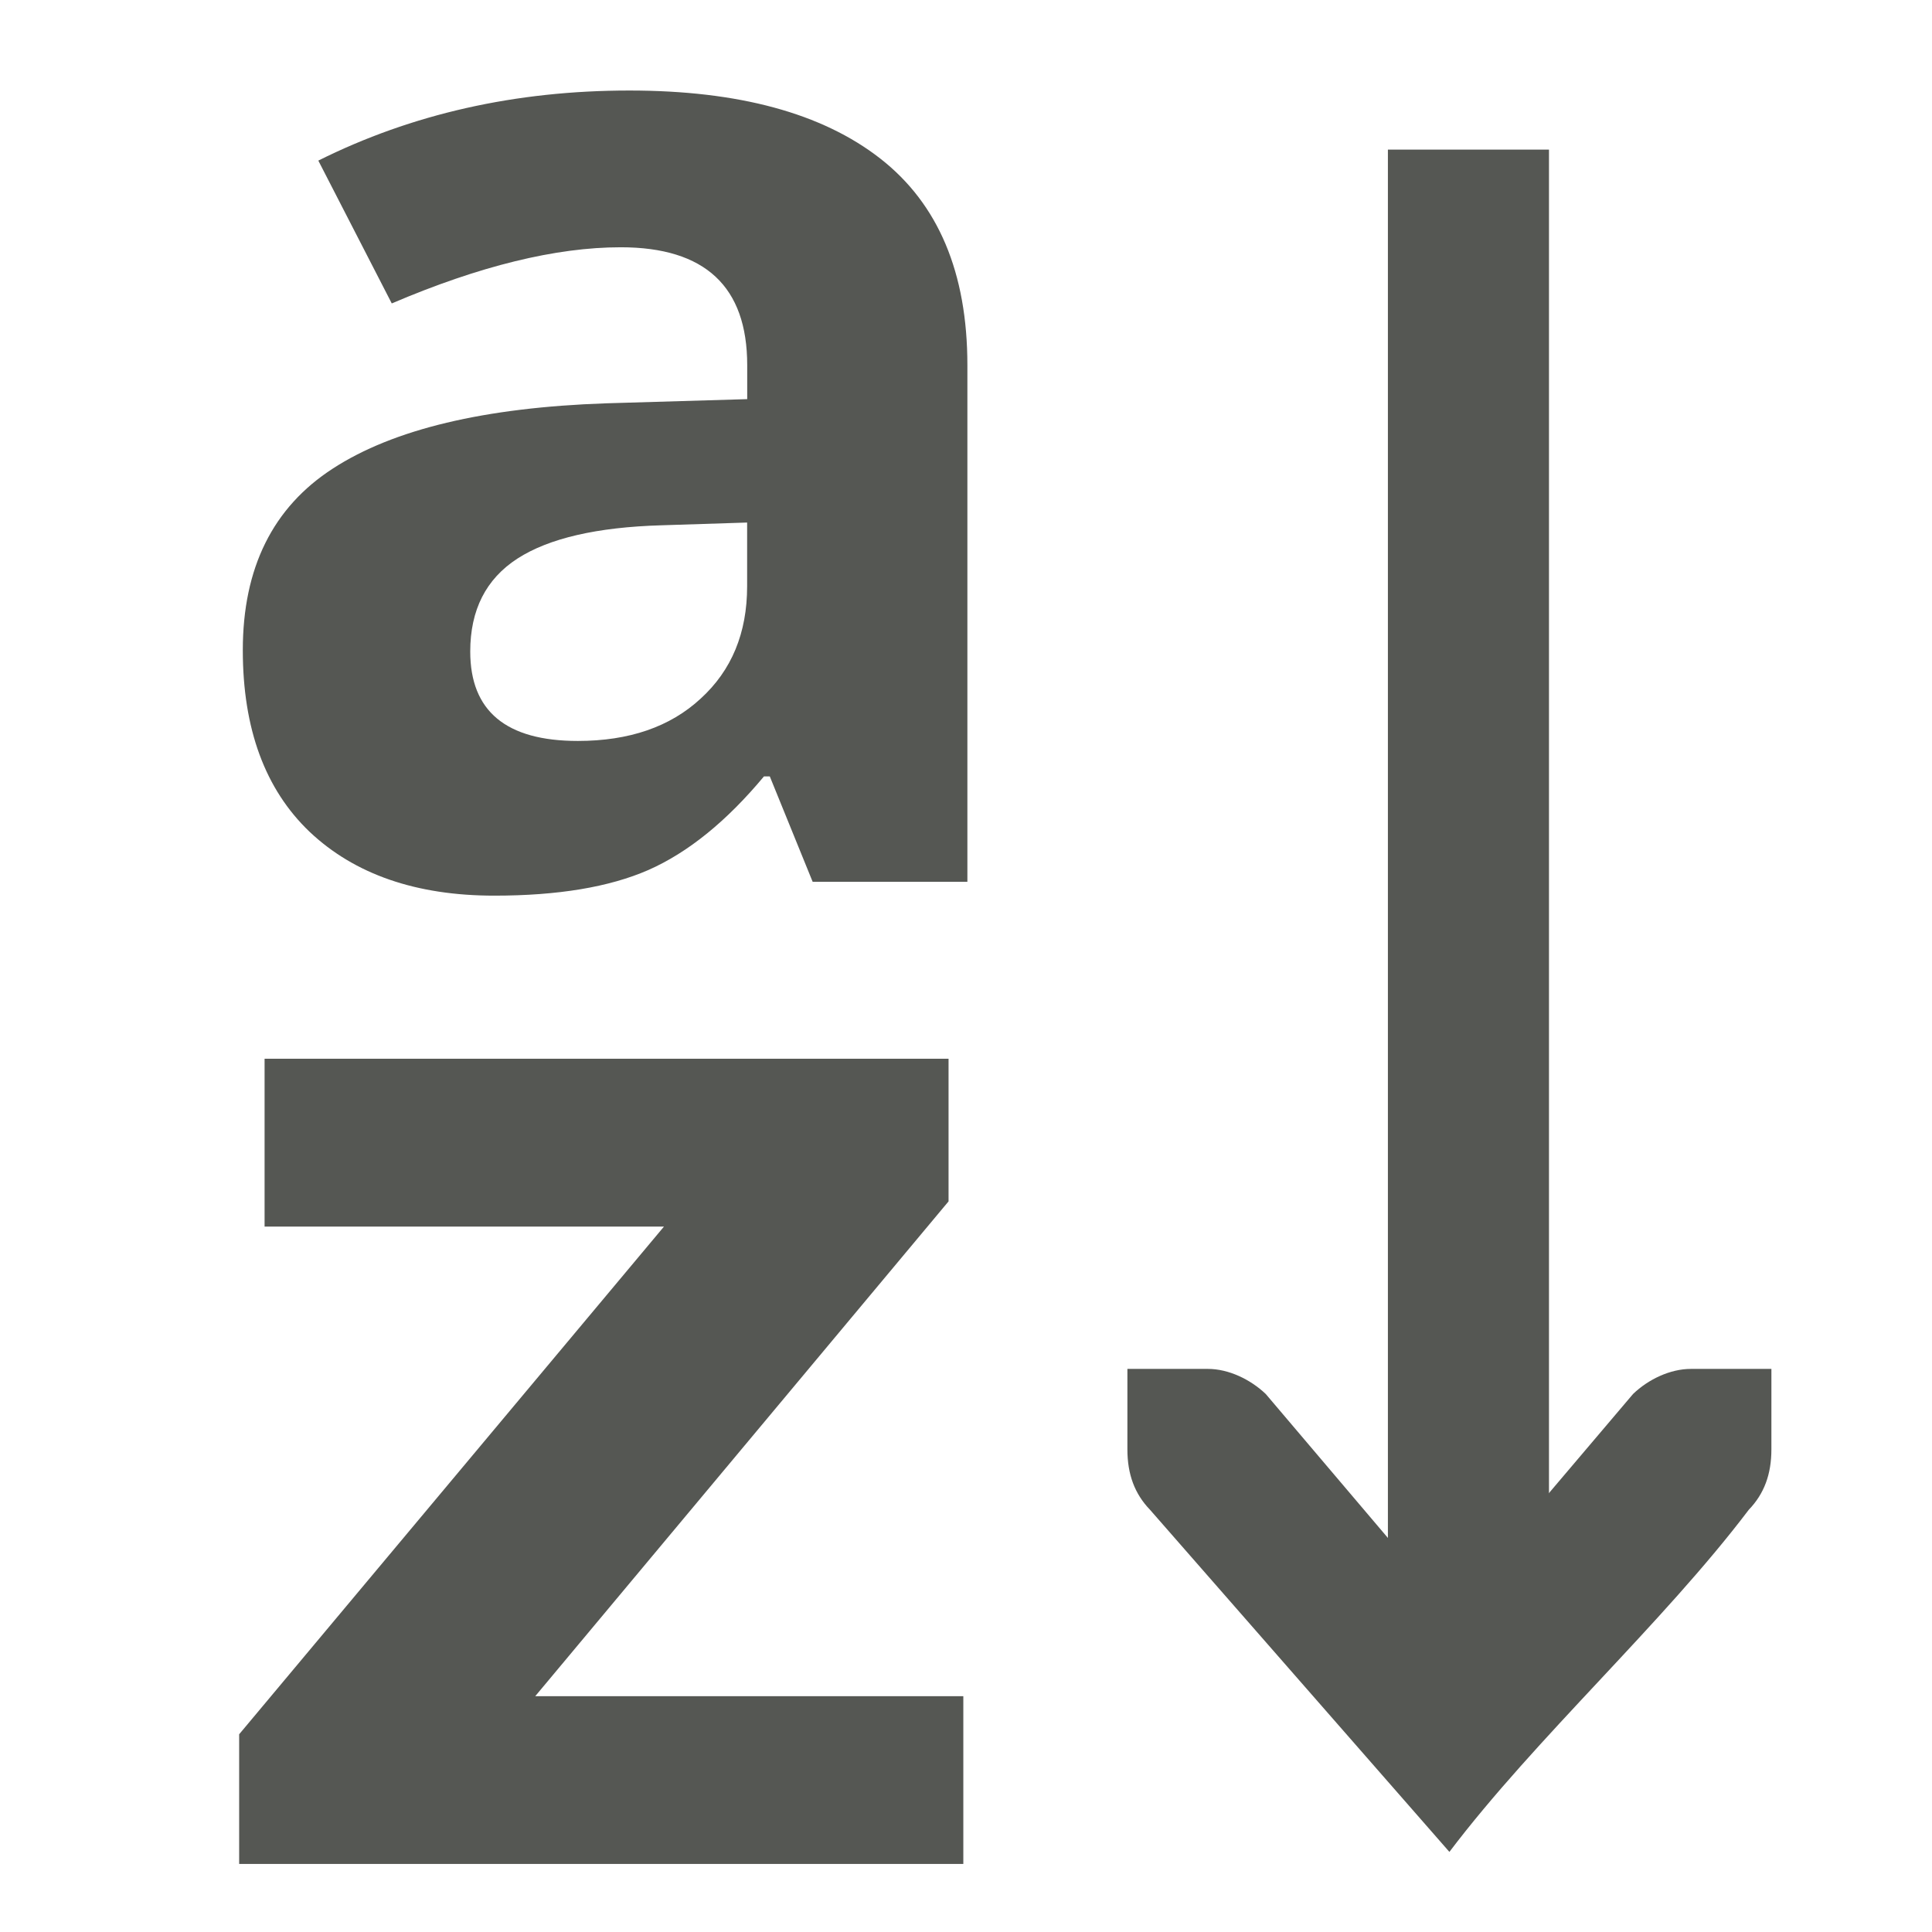 <?xml version="1.0" encoding="UTF-8" standalone="no"?>
<!-- Created with Inkscape (http://www.inkscape.org/) -->

<svg
   xmlns:dc="http://purl.org/dc/elements/1.1/"
   xmlns:cc="http://creativecommons.org/ns#"
   xmlns:rdf="http://www.w3.org/1999/02/22-rdf-syntax-ns#"
   xmlns:svg="http://www.w3.org/2000/svg"
   xmlns="http://www.w3.org/2000/svg"
   xmlns:sodipodi="http://sodipodi.sourceforge.net/DTD/sodipodi-0.dtd"
   xmlns:inkscape="http://www.inkscape.org/namespaces/inkscape"
   id="svg7384"
   sodipodi:docname="data-sort-cases.svg"
   version="1.1"
   inkscape:version="0.48.4 r9939"
   height="24"
   width="24"
   inkscape:export-filename="/home/raizen/Escritorio/PSPP icon original/Carpeta sin título/goto-case.png"
   inkscape:export-xdpi="90"
   inkscape:export-ydpi="90">
  <sodipodi:namedview
     inkscape:cy="8.3303645"
     pagecolor="#4d4d4d"
     borderopacity="1"
     showborder="false"
     inkscape:bbox-paths="false"
     guidetolerance="10"
     inkscape:object-paths="true"
     inkscape:window-width="1366"
     showguides="true"
     inkscape:object-nodes="true"
     inkscape:snap-bbox="true"
     inkscape:pageshadow="2"
     inkscape:guide-bbox="true"
     inkscape:snap-nodes="false"
     bordercolor="#666666"
     objecttolerance="10"
     id="namedview88"
     showgrid="true"
     inkscape:window-maximized="1"
     inkscape:window-x="0"
     inkscape:snap-global="true"
     inkscape:window-y="28"
     gridtolerance="10"
     inkscape:window-height="675"
     inkscape:snap-others="false"
     inkscape:snap-to-guides="true"
     inkscape:current-layer="layer12"
     inkscape:snap-bbox-midpoints="false"
     inkscape:zoom="10.50229"
     inkscape:cx="-4.6402657"
     inkscape:snap-grids="true"
     inkscape:pageopacity="0"
     inkscape:bbox-nodes="true"
     inkscape:snap-bbox-edge-midpoints="false">
    <inkscape:grid
       spacingx="1px"
       spacingy="1px"
       id="grid4866"
       empspacing="2"
       enabled="true"
       type="xygrid"
       snapvisiblegridlinesonly="true"
       visible="true" />
    <sodipodi:guide
       position="0,0"
       orientation="0,16.085"
       id="guide3001" />
    <sodipodi:guide
       position="24,16.799"
       orientation="-16.024,0"
       id="guide3003" />
    <sodipodi:guide
       position="15.62,24"
       orientation="0,-16.085"
       id="guide3005" />
    <sodipodi:guide
       position="0,16.024"
       orientation="16.024,0"
       id="guide3007" />
    <sodipodi:guide
       position="0,0"
       orientation="0,24"
       id="guide3022" />
    <sodipodi:guide
       position="24,0"
       orientation="-24,0"
       id="guide3024" />
    <sodipodi:guide
       position="24,24"
       orientation="0,-24"
       id="guide3026" />
    <sodipodi:guide
       position="0,24"
       orientation="24,0"
       id="guide3028" />
  </sodipodi:namedview>
  <defs
     id="defs7386">
    <inkscape:path-effect
       effect="spiro"
       id="path-effect91806"
       is_visible="true" />
  </defs>
  <g
     inkscape:label="GNU PSPP Symbolic icon theme"
     transform="translate(-60.952,-639)"
     inkscape:groupmode="layer"
     id="layer12"
     style="display:inline">
    <g
       transform="matrix(0,-1.056,0.667,0,-359.359,997.852)"
       id="g4532"
       style="display:inline">
      <path
         inkscape:connector-curvature="0"
         id="path4534"
         d="m 320.062,656 0,3 18,0 0,-3 -18,0 z"
         style="font-size:medium;font-style:normal;font-variant:normal;font-weight:normal;font-stretch:normal;text-indent:0;text-align:start;text-decoration:none;line-height:normal;letter-spacing:normal;word-spacing:normal;text-transform:none;direction:ltr;block-progression:tb;writing-mode:lr-tb;text-anchor:start;baseline-shift:baseline;color:#000000;fill:#555753;fill-opacity:1;stroke:none;stroke-width:2;marker:none;visibility:visible;display:inline;overflow:visible;enable-background:accumulate;font-family:Sans;-inkscape-font-specification:Sans" />
    </g>
    <path
       inkscape:connector-curvature="0"
       style="font-size:medium;font-style:normal;font-variant:normal;font-weight:normal;font-stretch:normal;text-indent:0;text-align:start;text-decoration:none;line-height:normal;letter-spacing:normal;word-spacing:normal;text-transform:none;direction:ltr;block-progression:tb;writing-mode:lr-tb;text-anchor:start;color:#555753;fill:#555753;fill-opacity:1;stroke:none;stroke-width:2;marker:none;visibility:visible;display:inline;overflow:visible;enable-background:accumulate;font-family:Bitstream Vera Sans;-inkscape-font-specification:Bitstream Vera Sans"
       d="m 74.957,656.005 1,0 c 0.257,0 0.528,0.13 0.719,0.312 l 2.281,2.688 2.281,-2.688 c 0.19,-0.183 0.462,-0.312 0.719,-0.312 l 1,0 0,0.413 -1.1e-4,0.587 c 0,0.309 -0.09,0.552 -0.281,0.75 -1.073,1.417 -2.646,2.833 -3.719,4.25 l -3.719,-4.25 c -0.191,-0.198 -0.281,-0.441 -0.281,-0.75 l 1.1e-4,-0.587 z"
       id="path4538"
       sodipodi:nodetypes="ccccccccccccccc" />
    <g
       transform="scale(1.024,0.977)"
       style="font-size:18.059px;font-style:normal;font-variant:normal;font-weight:normal;font-stretch:normal;line-height:125%;letter-spacing:0px;word-spacing:0px;fill:#555753;fill-opacity:1;stroke:none;font-family:Open Sans;-inkscape-font-specification:Open Sans"
       id="text3015">
      <path
         d="m 69.382,665.255 -0.52,-1.34 -0.071,0 c -0.453,0.57 -0.92,0.967 -1.402,1.19 -0.476,0.218 -1.099,0.326 -1.869,0.326 -0.946,0 -1.693,-0.27 -2.24,-0.811 -0.541,-0.541 -0.811,-1.311 -0.811,-2.31 -1e-6,-1.046 0.364,-1.816 1.093,-2.31 0.735,-0.5 1.84,-0.776 3.315,-0.829 l 1.711,-0.053 0,-0.432 c -7e-6,-0.999 -0.511,-1.499 -1.534,-1.499 -0.788,10e-6 -1.714,0.238 -2.778,0.714 l -0.891,-1.816 c 1.135,-0.594 2.393,-0.891 3.774,-0.891 1.323,10e-6 2.337,0.288 3.042,0.864 0.705,0.576 1.058,1.452 1.058,2.628 l 0,6.569 -1.878,0 m -0.794,-4.568 -1.04,0.035 c -0.782,0.024 -1.364,0.165 -1.746,0.423 -0.382,0.259 -0.573,0.653 -0.573,1.182 -3e-6,0.758 0.435,1.137 1.305,1.137 0.623,0 1.12,-0.179 1.49,-0.538 0.376,-0.359 0.564,-0.835 0.564,-1.428 l 0,-0.811"
         style="font-weight:bold;fill:#555753;-inkscape-font-specification:Open Sans Bold"
         id="path3024" />
    </g>
    <g
       transform="scale(1.067,0.937)"
       style="font-size:19.555px;font-style:normal;font-variant:normal;font-weight:normal;font-stretch:normal;line-height:125%;letter-spacing:0px;word-spacing:0px;fill:#555753;fill-opacity:1;stroke:none;font-family:Open Sans;-inkscape-font-specification:Open Sans"
       id="text3019">
      <path
         d="m 68.34,706.675 -8.431,0 0,-1.719 4.946,-6.731 -4.65,0 0,-2.225 7.963,0 0,1.891 -4.812,6.56 4.984,0 0,2.225"
         style="font-weight:bold;fill:#555753;-inkscape-font-specification:Open Sans Bold"
         id="path3027" />
    </g>
  </g>
</svg>
